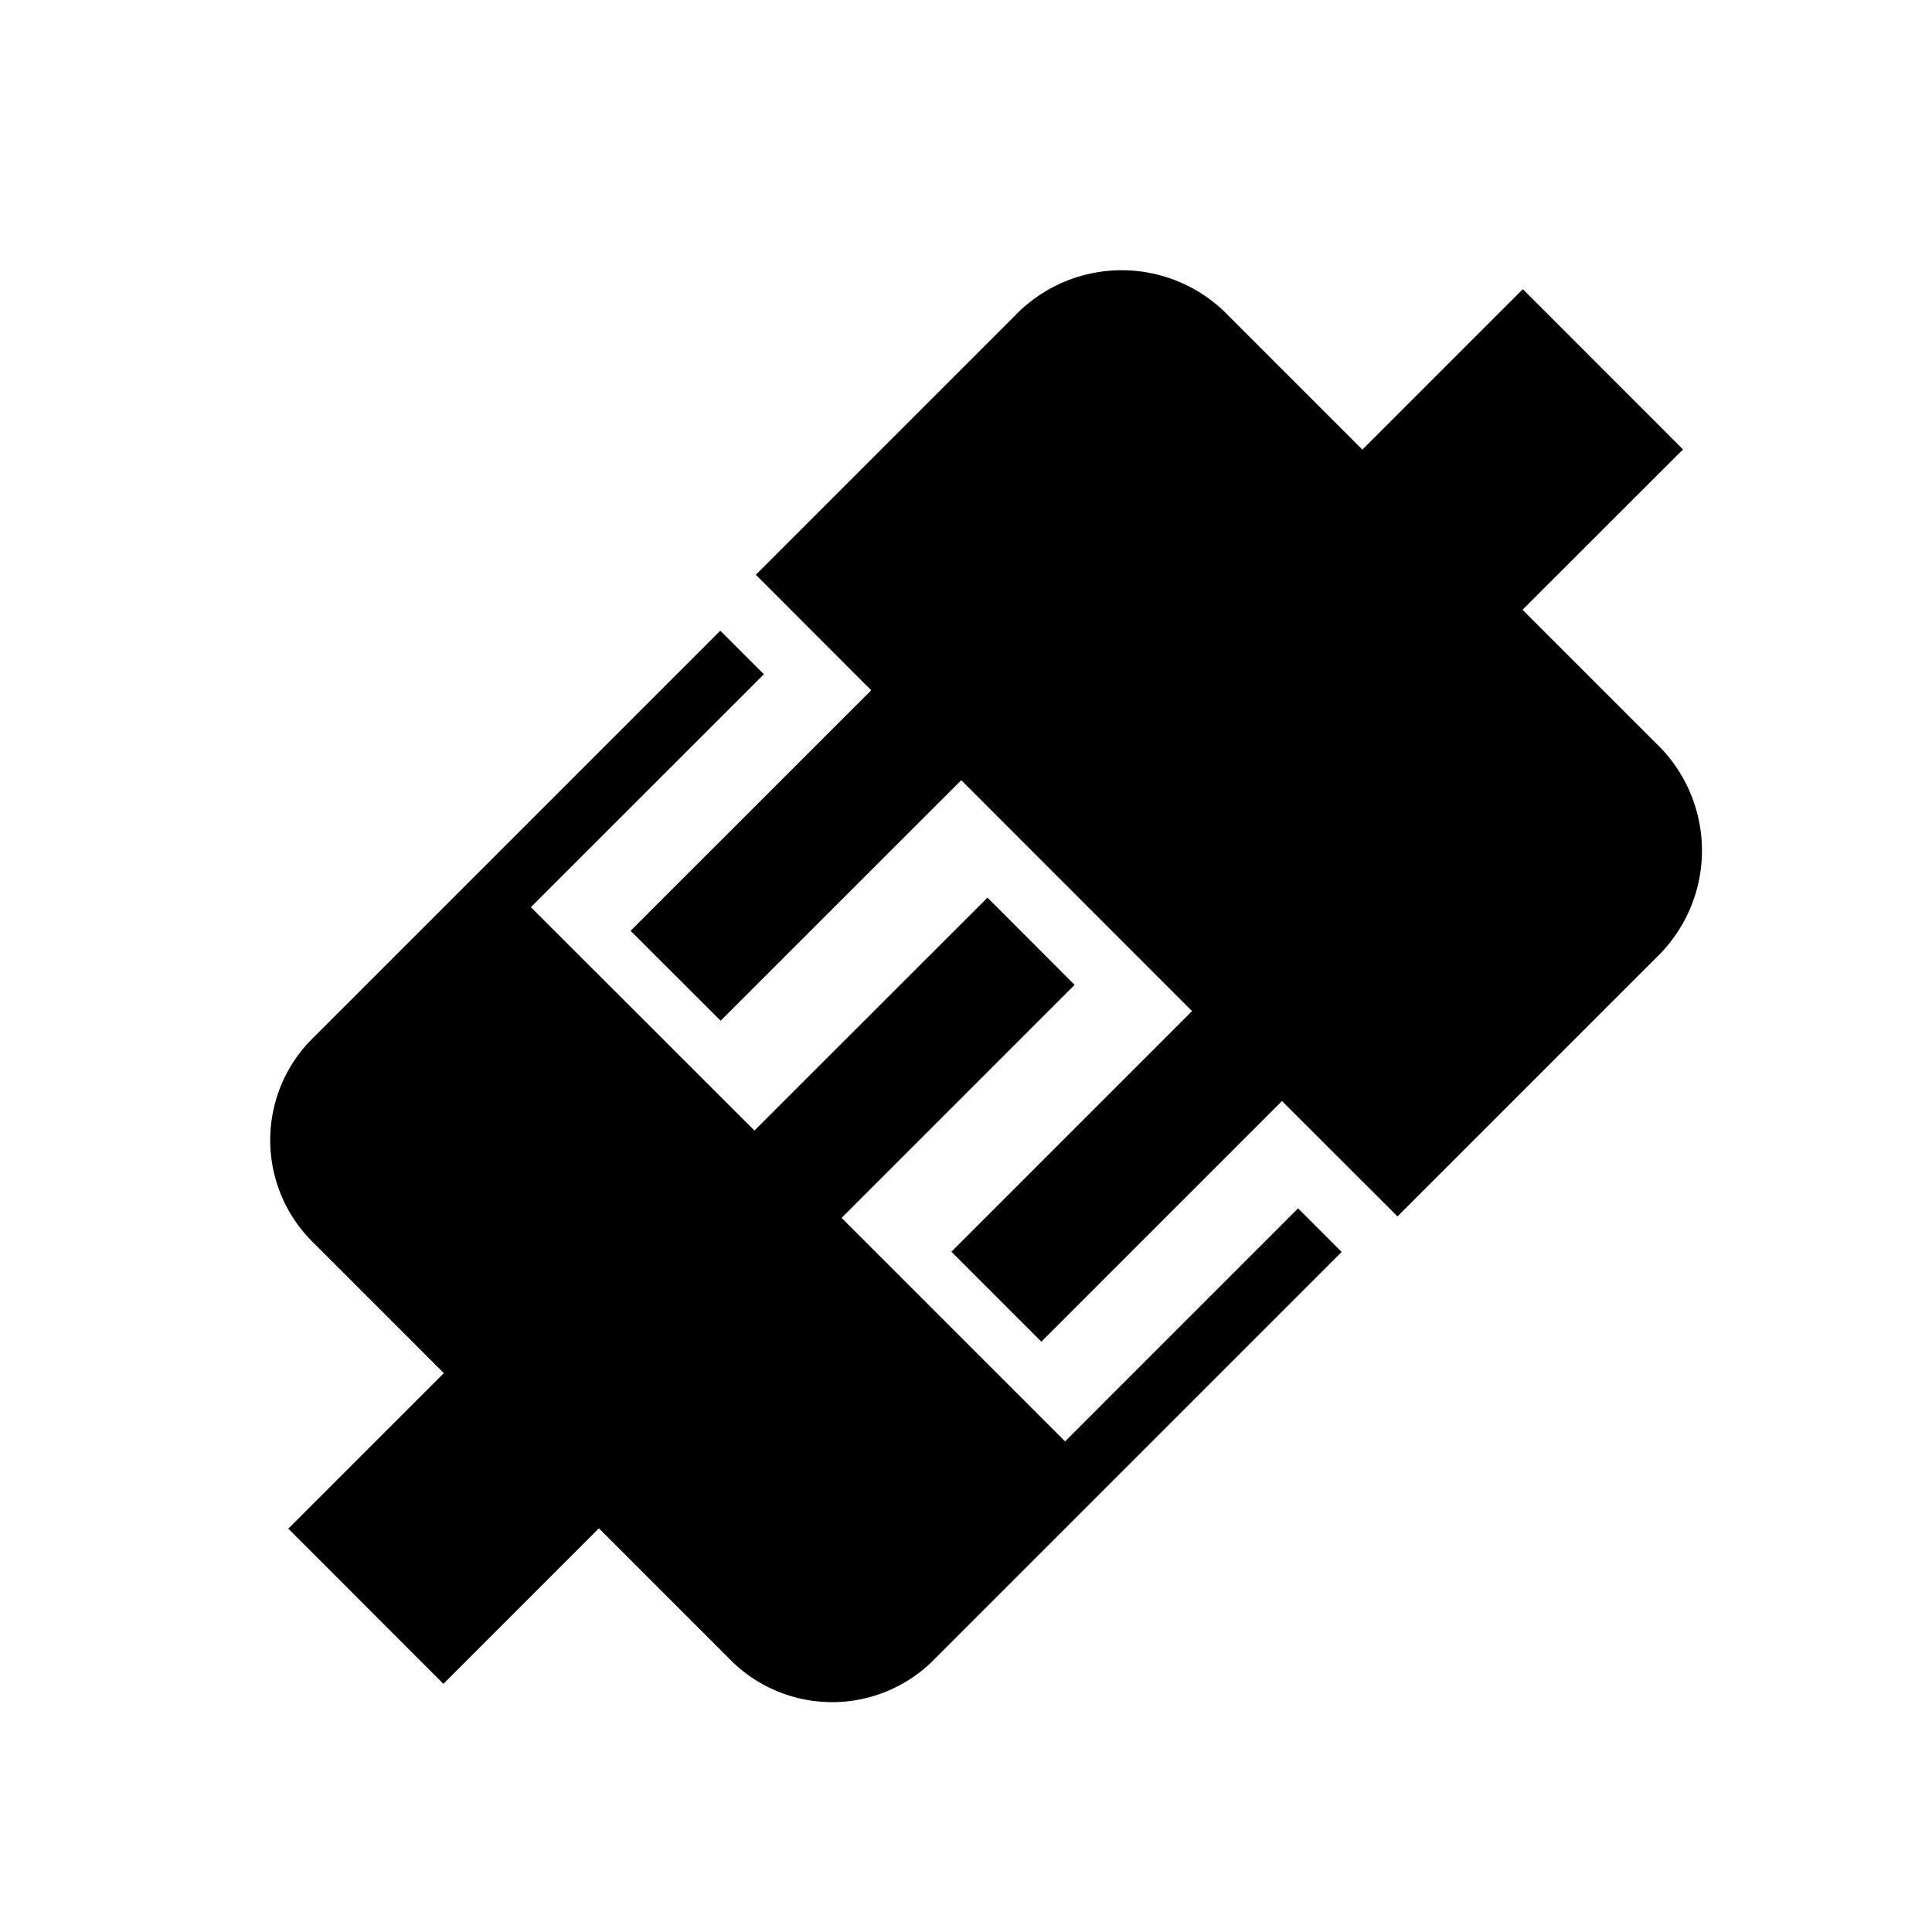 <svg xmlns="http://www.w3.org/2000/svg" width="18" height="18" viewBox="0 0 18 18"><title>icon_connection_ok</title><path d="M12.094,11.258,9.923,13.429,7.841,11.347l2.171-2.171L9.2,8.363l-2.171,2.17L4.946,8.452l2.171-2.17-.406-.406L4.617,7.97l0,0L2.929,9.658a1.336,1.336,0,0,0,0,1.929l1.206,1.206L2.686,14.242,4.131,15.688,5.58,14.239l1.208,1.208a1.336,1.336,0,0,0,1.929,0l1.929-1.929,0,0L12.5,11.664Z"/><path d="M15.432,6.928,14.185,5.681,15.68,4.187,14.188,2.694,12.693,4.189,11.447,2.943a1.38,1.38,0,0,0-1.993,0L7.042,5.355,8.117,6.431,5.875,8.672,6.714,9.51,8.956,7.269l2.15,2.151L8.864,11.662l.838.838,2.242-2.242L13.02,11.333l2.412-2.412A1.381,1.381,0,0,0,15.432,6.928Z"/></svg>